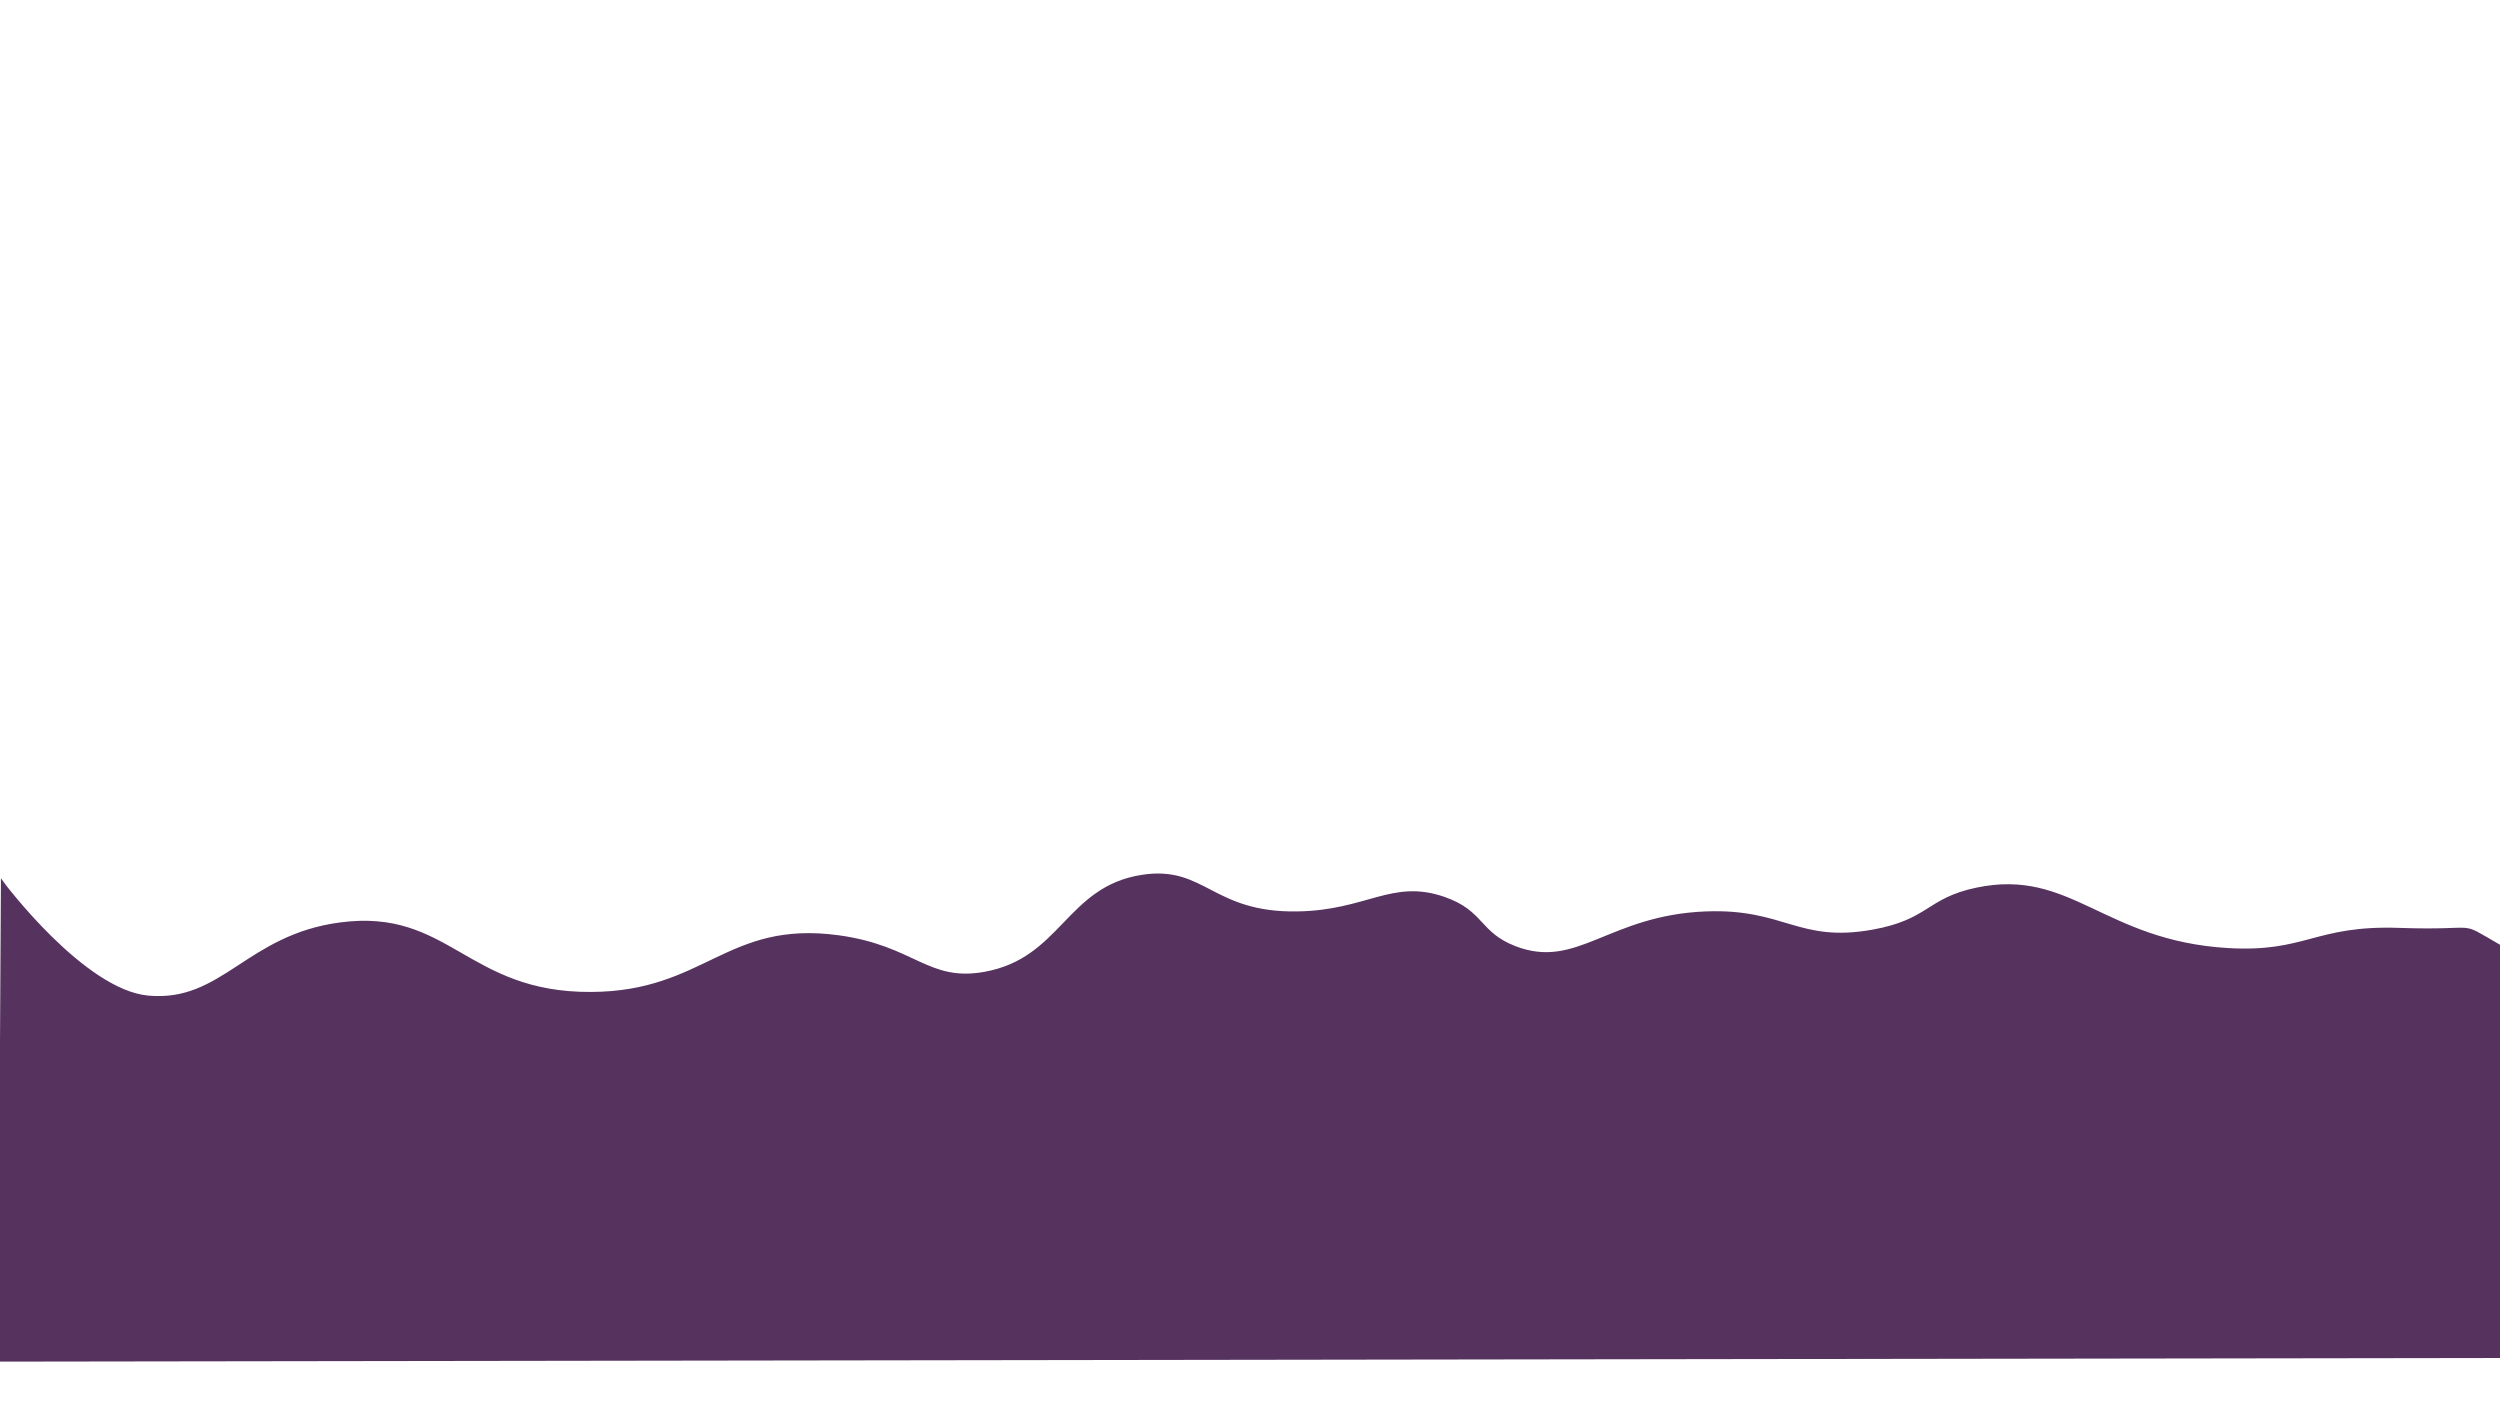 <?xml version="1.0" encoding="utf-8"?>
<!-- Generator: Adobe Illustrator 21.1.0, SVG Export Plug-In . SVG Version: 6.00 Build 0)  -->
<svg version="1.1" id="Layer_1" xmlns="http://www.w3.org/2000/svg" xmlns:xlink="http://www.w3.org/1999/xlink" x="0px" y="0px"
	 viewBox="0 0 1366 768" style="enable-background:new 0 0 1366 768;" xml:space="preserve">
<style type="text/css">
	.st0{fill:#56335f;stroke:#56335f;stroke-miterlimit:10;}
</style>
<path class="st0" d="M1,481.5c0.6,0.9,44.7,59.8,80,63c40.7,3.7,53.8-33.3,105-40c59.4-7.8,68.8,38.4,137,38
	c62.5-0.3,74-39.2,135-31c41.8,5.7,48.7,25.6,80,20c42.2-7.6,44.8-46.6,86-53c34.2-5.3,38.1,20.8,85,20c37.9-0.6,51.6-17.8,80-8
	c21.7,7.5,18.9,19.3,39,27c33.9,13,51-16.9,104-19c43-1.7,50.3,17.2,91,10c31.4-5.6,29.8-17.3,57-23c51.4-10.8,69,28.8,137,33
	c43.2,2.6,47.7-12.6,94-11c46.1,1.6,30.6-4.7,54.5,9l2,225l-1368,2L1,481.5z"/>
</svg>
